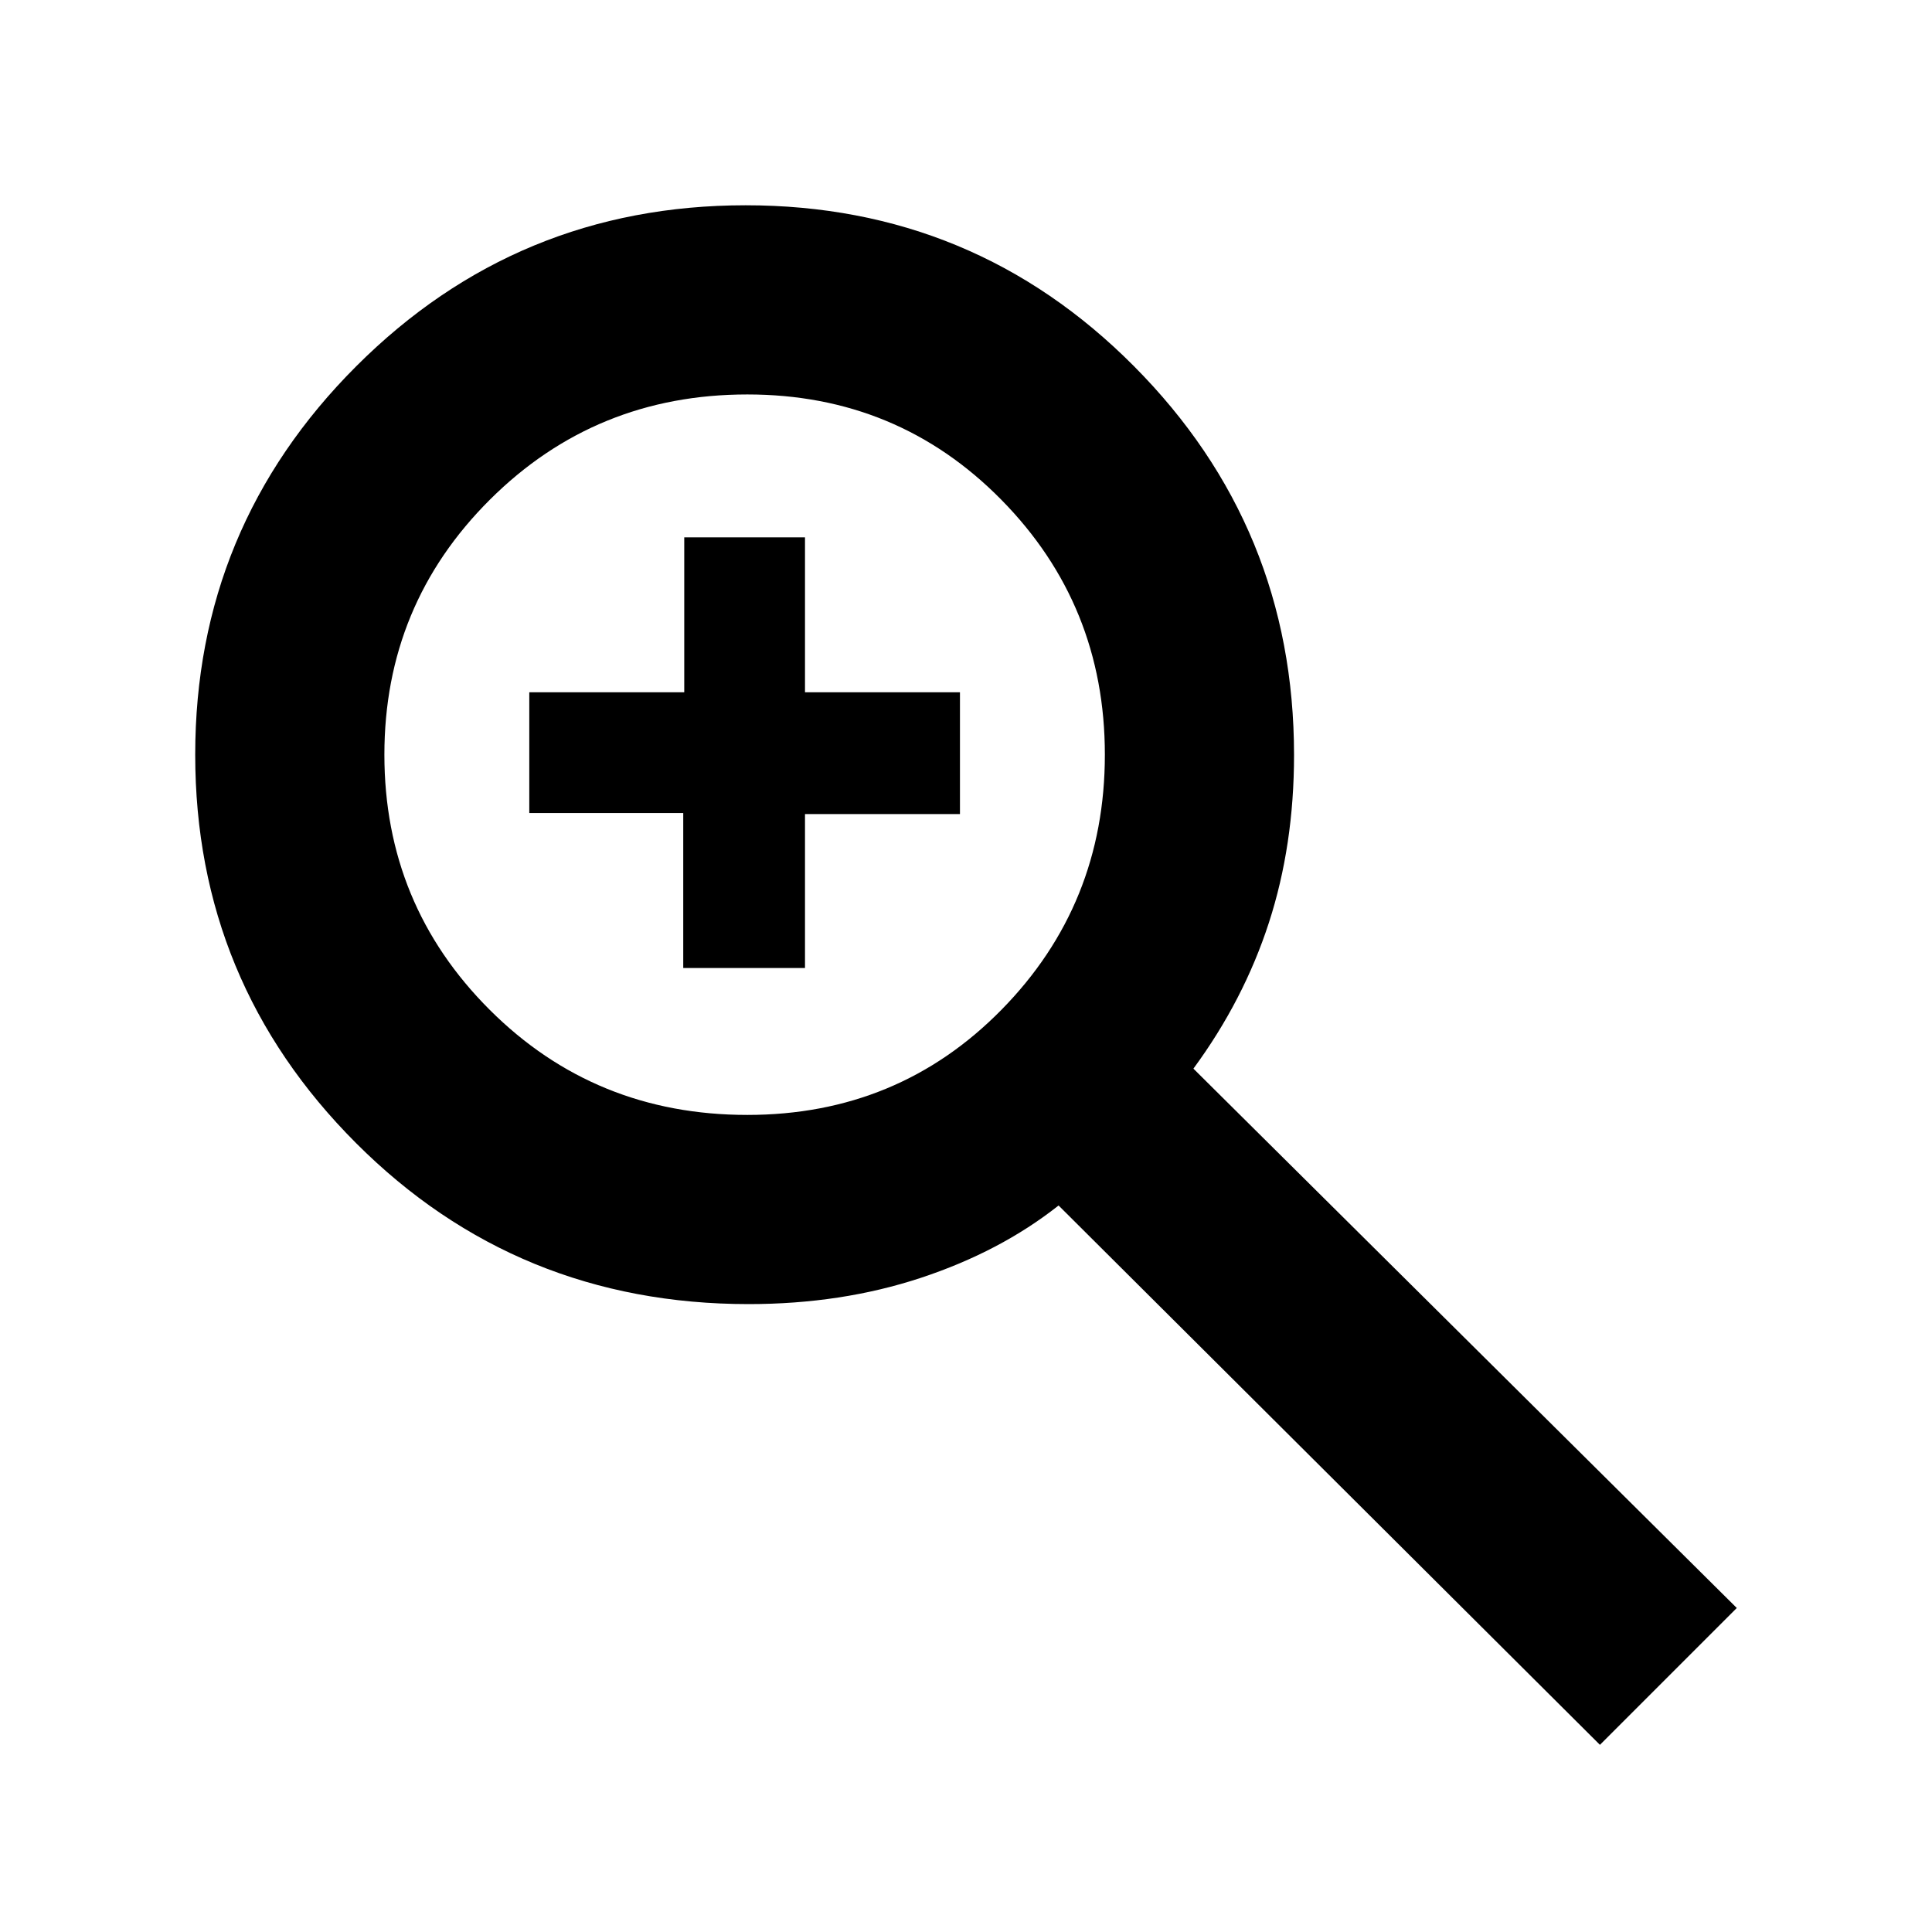 <svg xmlns="http://www.w3.org/2000/svg" height="48" viewBox="0 -960 960 960" width="48"><path d="M795-93 526-361q-29 22.923-68.459 35.962Q418.082-312 372-312q-115.162 0-195.081-80Q97-472 97-585t80-193q80-80 193.5-80t193 80Q643-698 643-584.85q0 44.85-12.5 83.35Q618-463 593-429l270 268-68 68ZM371.353-406q74.897 0 126.272-52.25T549-585q0-74.5-51.522-126.75T371.353-764q-75.436 0-127.895 52.25Q191-659.5 191-585t52.311 126.75Q295.623-406 371.353-406ZM339.5-479v-77H263v-60h77v-77h60v77h77v60.5h-77v76.5h-60.5Z"/></svg>
